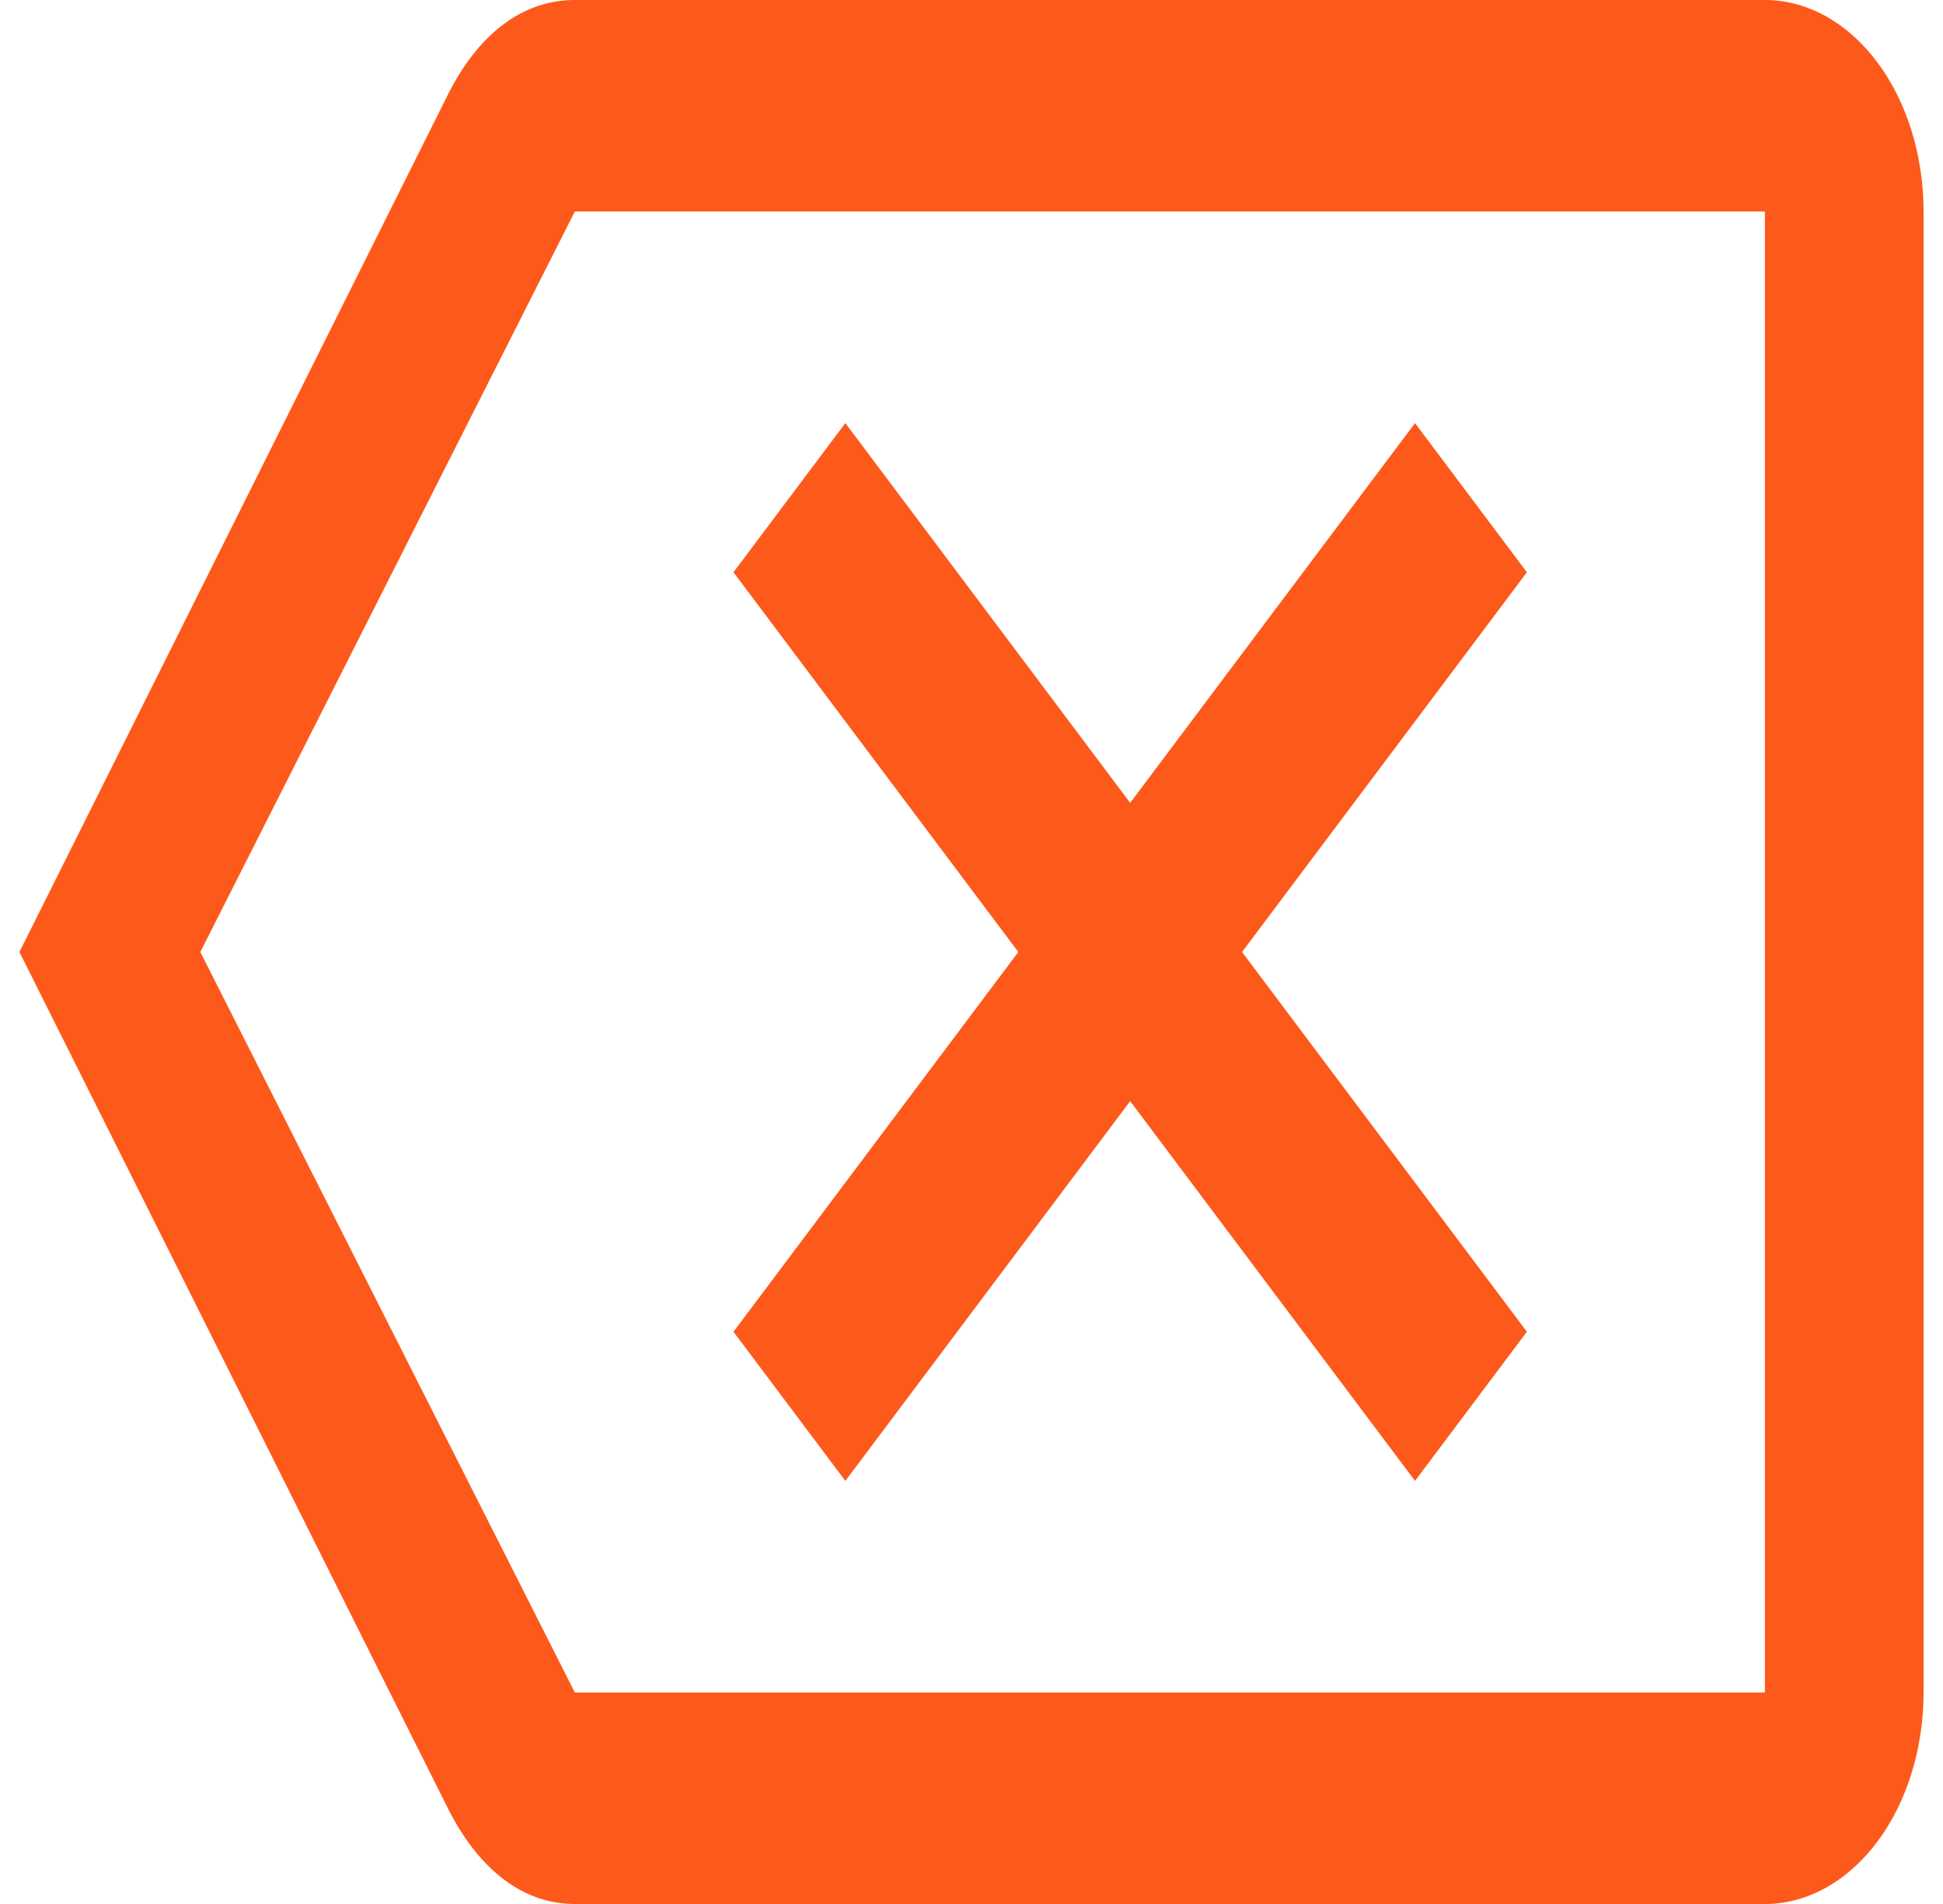 <svg width="50" height="49" viewBox="0 0 50 49" fill="none" xmlns="http://www.w3.org/2000/svg">
<path id="Vector" d="M39.292 34.273L36.413 38.111L29.083 28.338L21.754 38.111L18.875 34.273L26.205 24.5L18.875 14.727L21.754 10.889L29.083 20.662L36.413 10.889L39.292 14.727L31.962 24.5L39.292 34.273ZM45.417 0C46.5 0 47.538 0.574 48.304 1.595C49.07 2.616 49.5 4 49.5 5.444V43.556C49.5 44.999 49.07 46.384 48.304 47.405C47.538 48.426 46.5 49 45.417 49H14.792C13.383 49 12.28 48.02 11.545 46.577L0.5 24.5L11.545 2.396C12.28 0.953 13.383 0 14.792 0H45.417ZM45.417 5.444H14.792L5.155 24.5L14.792 43.556H45.417V5.444Z" fill="#FD591B"/>
</svg>
